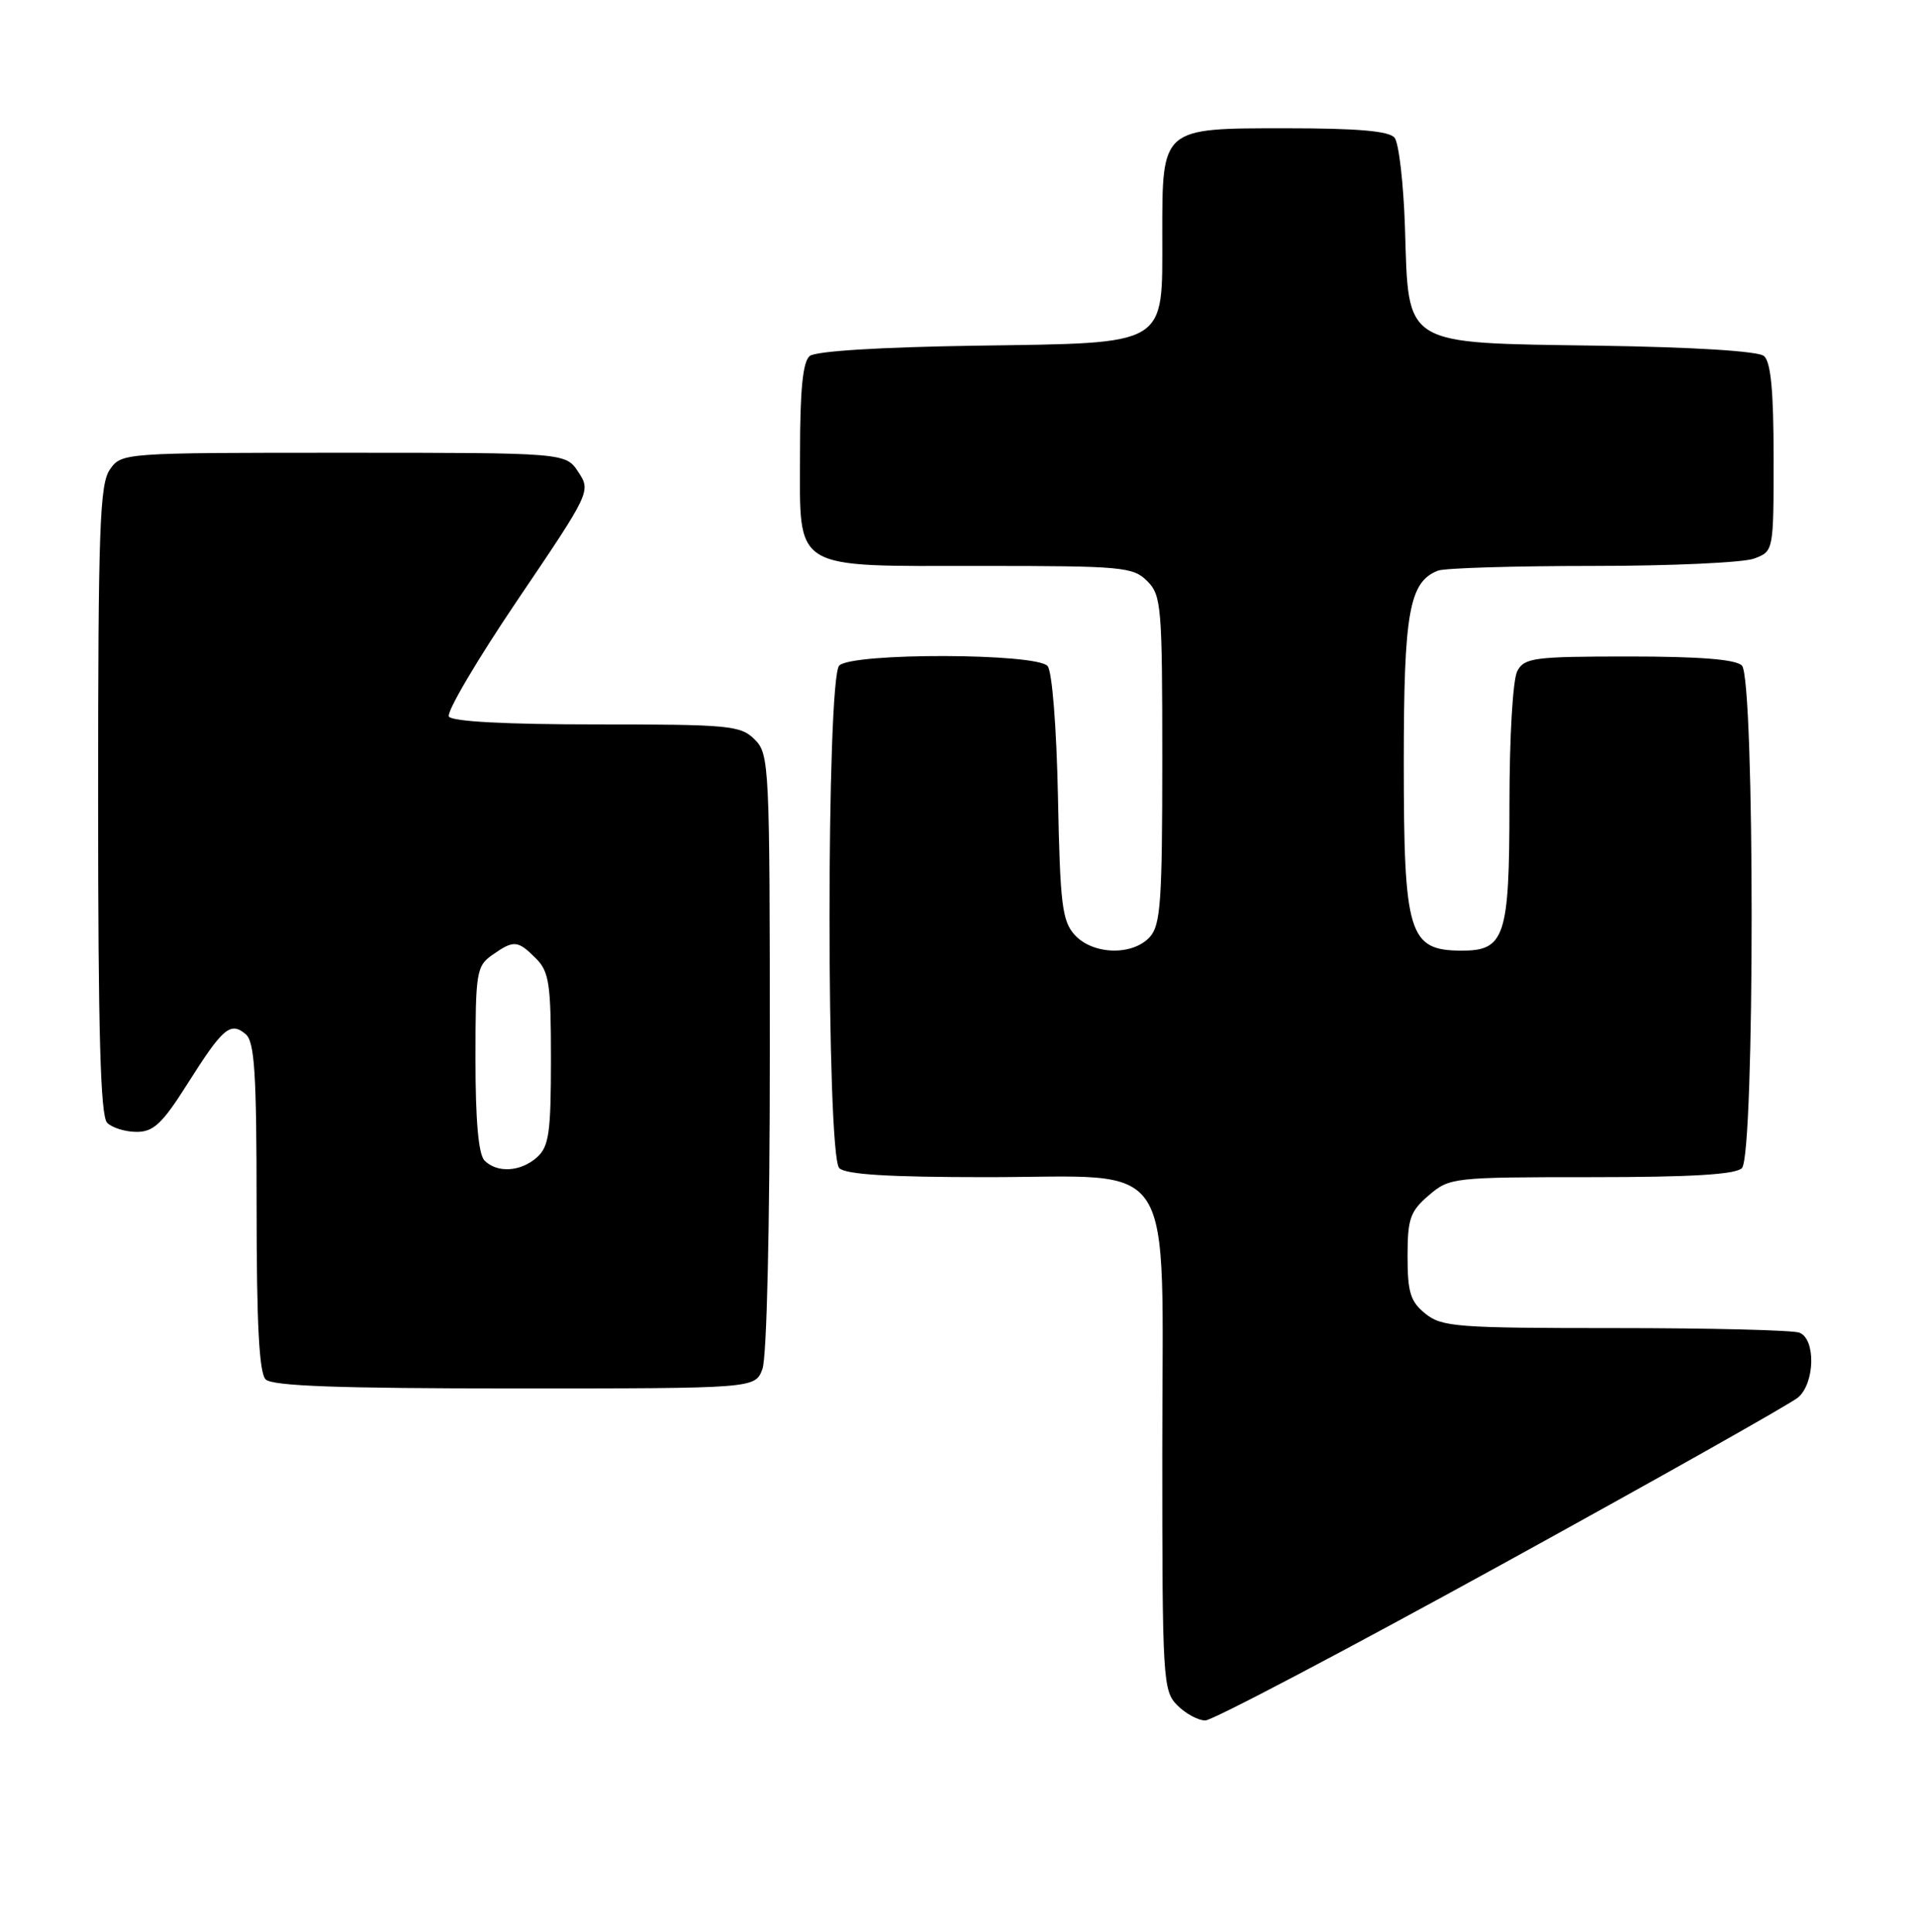 <?xml version="1.0" encoding="UTF-8" standalone="no"?>
<!DOCTYPE svg PUBLIC "-//W3C//DTD SVG 1.1//EN" "http://www.w3.org/Graphics/SVG/1.1/DTD/svg11.dtd" >
<svg xmlns="http://www.w3.org/2000/svg" xmlns:xlink="http://www.w3.org/1999/xlink" version="1.1" viewBox="0 0 254 256">
 <g >
 <path fill="currentColor"
d=" M 198.95 207.34 C 219.60 195.98 237.29 186.01 238.25 185.19 C 240.48 183.28 240.60 177.44 238.42 176.61 C 237.55 176.27 226.57 176.00 214.03 176.00 C 193.06 176.00 191.03 175.85 188.86 174.09 C 186.88 172.49 186.50 171.26 186.50 166.50 C 186.50 161.52 186.84 160.53 189.31 158.41 C 192.06 156.05 192.48 156.00 210.86 156.00 C 224.10 156.00 229.95 155.65 230.80 154.80 C 232.52 153.08 232.52 89.92 230.80 88.20 C 229.98 87.38 225.21 87.00 215.84 87.00 C 203.25 87.00 201.98 87.17 201.04 88.93 C 200.45 90.03 200.00 97.67 200.00 106.61 C 200.00 124.18 199.39 126.01 193.60 125.98 C 186.66 125.95 186.00 123.80 186.00 101.02 C 186.00 81.13 186.72 77.09 190.54 75.62 C 191.44 75.28 200.65 75.00 211.02 75.00 C 221.39 75.00 231.02 74.56 232.43 74.02 C 235.00 73.05 235.00 73.04 235.00 60.65 C 235.00 51.78 234.63 47.94 233.72 47.18 C 232.93 46.53 224.43 46.00 211.74 45.81 C 185.66 45.42 186.66 46.03 186.16 30.22 C 185.97 24.33 185.35 18.94 184.78 18.25 C 184.05 17.36 179.88 17.00 170.43 17.00 C 153.85 17.00 154.00 16.87 154.00 31.11 C 154.00 46.02 154.98 45.43 129.37 45.81 C 116.60 46.00 108.07 46.53 107.28 47.18 C 106.37 47.94 106.00 51.68 106.00 60.07 C 106.00 75.85 104.61 75.00 130.22 75.00 C 148.67 75.00 150.13 75.13 152.00 77.00 C 153.88 78.88 154.00 80.33 154.00 100.67 C 154.00 119.43 153.78 122.59 152.35 124.17 C 150.07 126.69 144.80 126.54 142.40 123.90 C 140.73 122.05 140.46 119.85 140.18 105.66 C 139.99 96.36 139.41 89.00 138.81 88.27 C 137.37 86.54 112.92 86.48 111.20 88.20 C 109.48 89.92 109.48 153.08 111.20 154.80 C 112.05 155.65 117.81 156.00 130.75 156.00 C 156.32 156.00 154.00 152.37 154.00 192.45 C 154.00 222.67 154.08 224.08 156.00 226.00 C 157.10 227.10 158.77 228.00 159.70 228.00 C 160.64 228.00 178.30 218.70 198.95 207.34 Z  M 101.02 181.43 C 101.60 179.93 102.00 162.64 102.00 139.43 C 102.00 101.33 101.93 99.93 100.00 98.00 C 98.14 96.14 96.67 96.00 79.06 96.00 C 67.03 96.00 59.88 95.62 59.48 94.96 C 59.12 94.39 63.22 87.44 68.57 79.52 C 78.25 65.21 78.30 65.10 76.63 62.56 C 74.95 60.00 74.95 60.00 45.53 60.00 C 16.27 60.00 16.11 60.01 14.56 62.22 C 13.21 64.15 13.00 70.01 13.00 106.02 C 13.00 137.03 13.31 147.91 14.20 148.80 C 14.86 149.46 16.62 150.00 18.11 150.00 C 20.35 150.00 21.52 148.90 24.87 143.58 C 29.52 136.22 30.53 135.36 32.54 137.04 C 33.74 138.03 34.00 142.16 34.00 159.92 C 34.00 175.45 34.34 181.94 35.20 182.80 C 36.08 183.68 44.81 184.00 68.22 184.00 C 100.05 184.00 100.05 184.00 101.02 181.43 Z  M 64.20 153.80 C 63.40 153.00 63.00 148.55 63.00 140.36 C 63.00 128.84 63.13 128.02 65.22 126.56 C 68.08 124.55 68.59 124.59 71.00 127.00 C 72.76 128.76 73.00 130.33 73.00 140.35 C 73.00 150.07 72.74 151.93 71.17 153.35 C 69.02 155.29 65.89 155.49 64.20 153.80 Z "/>
</g>
</svg>